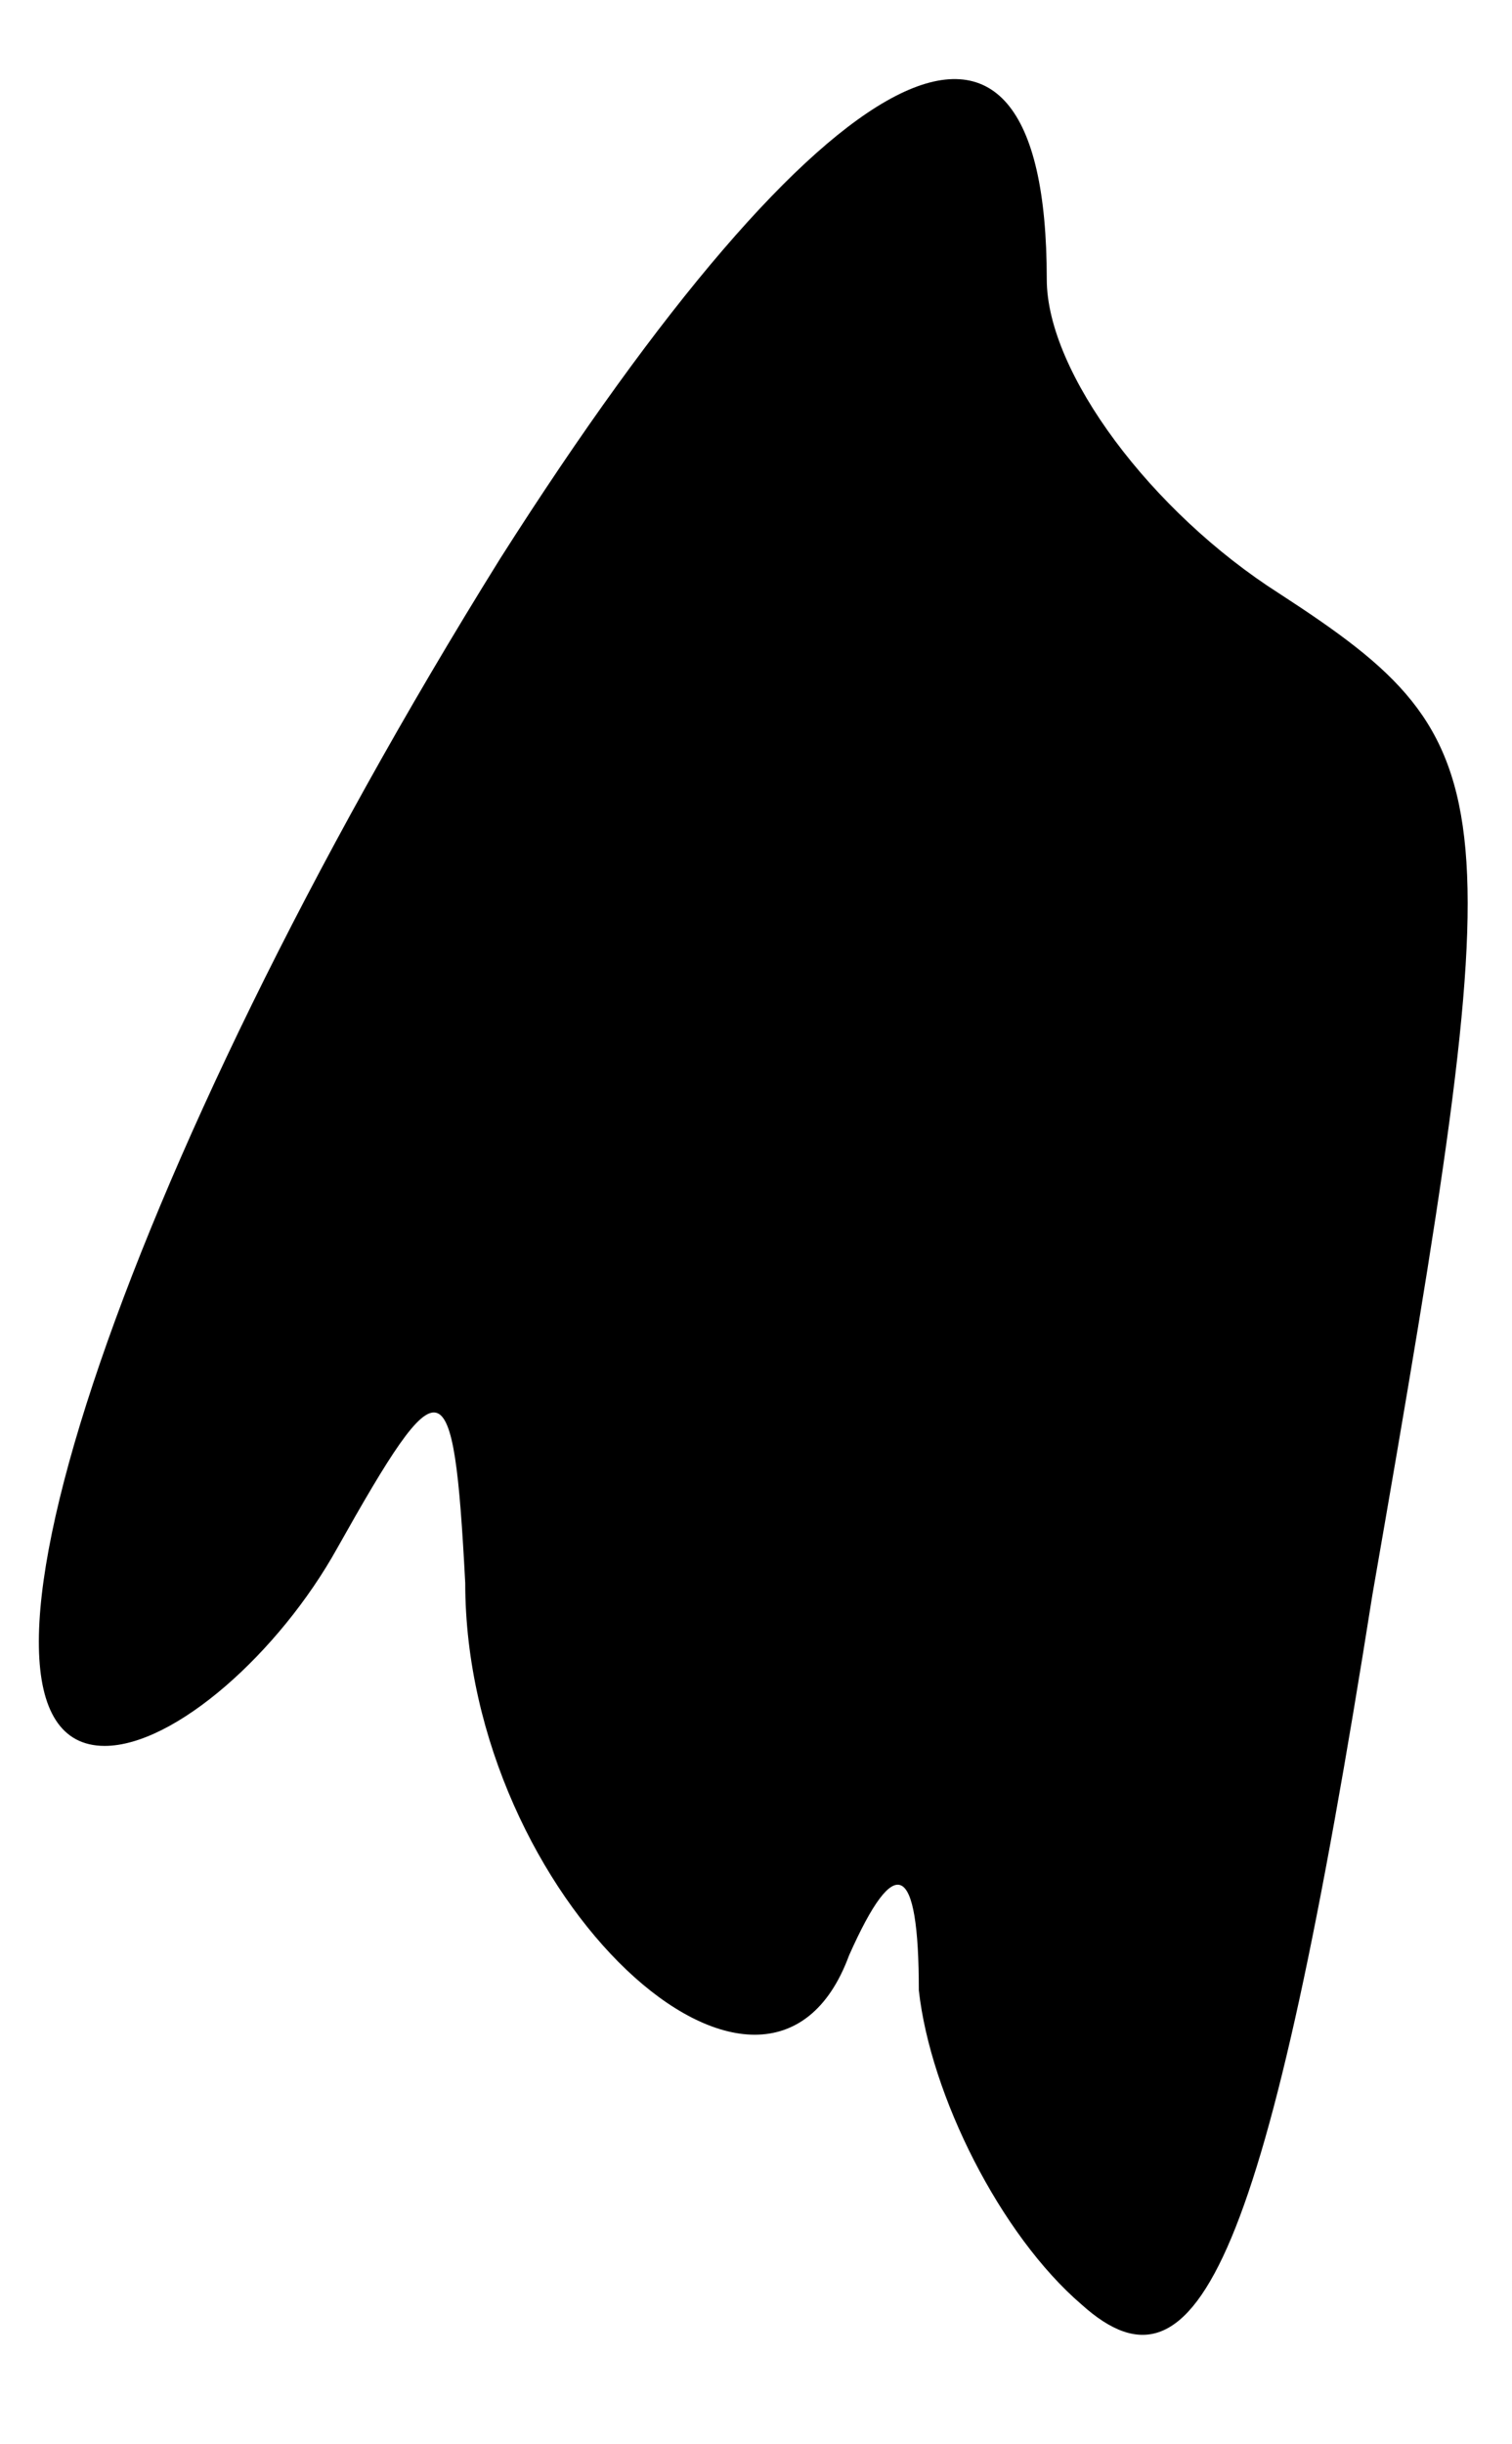 <?xml version="1.0" standalone="no"?>
<!DOCTYPE svg PUBLIC "-//W3C//DTD SVG 20010904//EN"
 "http://www.w3.org/TR/2001/REC-SVG-20010904/DTD/svg10.dtd">
<svg version="1.0" xmlns="http://www.w3.org/2000/svg"
 width="13pt" height="21pt" viewBox="0 0 13 21"
 preserveAspectRatio="xMidYMid meet">
<g transform="translate(0,21) scale(0.1,-0.1)"
fill="#000000" stroke="none">
<path fill="#000000" stroke="none" d="M43 162 c-33 -53 -49 -102 -34 -102 6
0 15 8 20 17 9 16 10 16 11 -3 0 -27 26 -51 33 -32 4 9 6 8 6 -3 1 -9 7 -21
14 -27 10 -9 16 4 25 61 12 69 12 73 -8 86 -11 7 -20 19 -20 27 0 30 -19 20
-47 -24z"/>
</g>
</svg>
